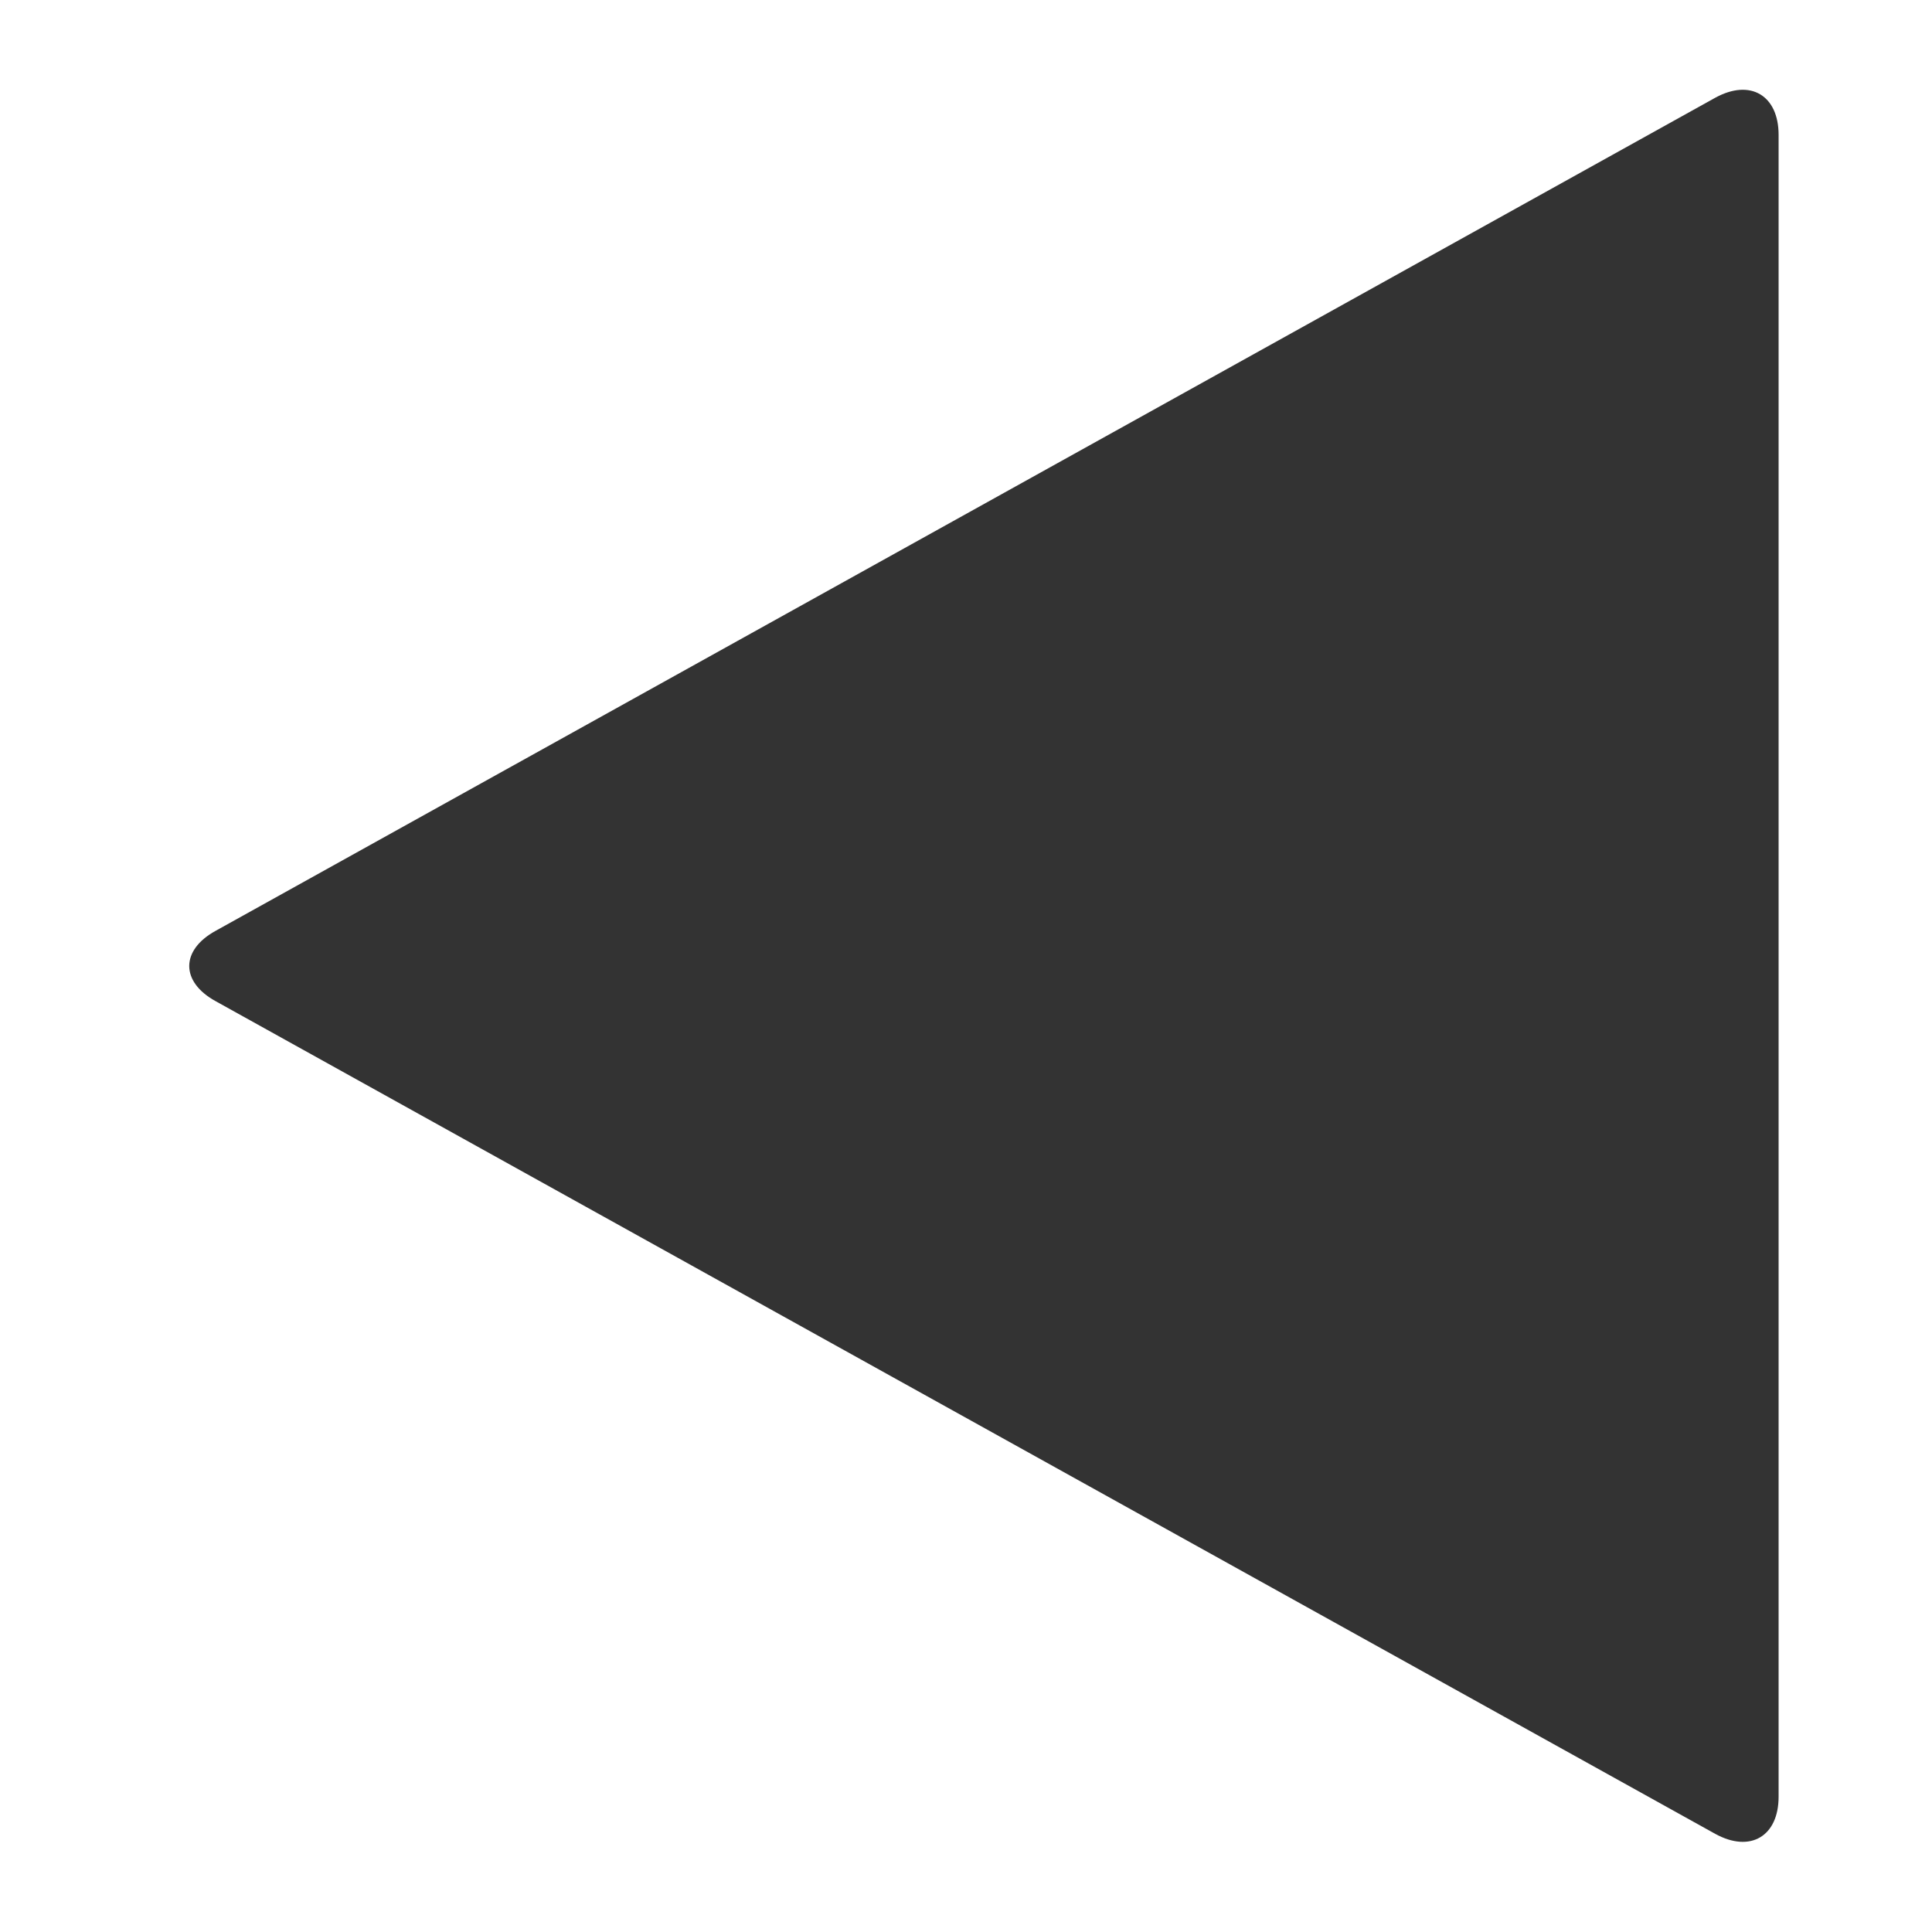<?xml version="1.0" encoding="utf-8"?>
<!-- Generator: Adobe Illustrator 24.0.2, SVG Export Plug-In . SVG Version: 6.00 Build 0)  -->
<svg version="1.1" id="icon-undo" xmlns="http://www.w3.org/2000/svg" xmlns:xlink="http://www.w3.org/1999/xlink" x="0px" y="0px"
	 viewBox="0 0 500 500" style="enable-background:new 0 0 500 500;" xml:space="preserve">
<style type="text/css">
	.st0{fill:#333333;}
</style>
<path class="st0" d="M55.8,240.9L443.9,25.3c9.1-5,16.4-0.6,16.4,9.6v430.1c0,10.2-7.3,14.6-16.4,9.6L55.8,259.1
	C46.7,254.1,46.7,245.9,55.8,240.9L55.8,240.9z"/>
</svg>
